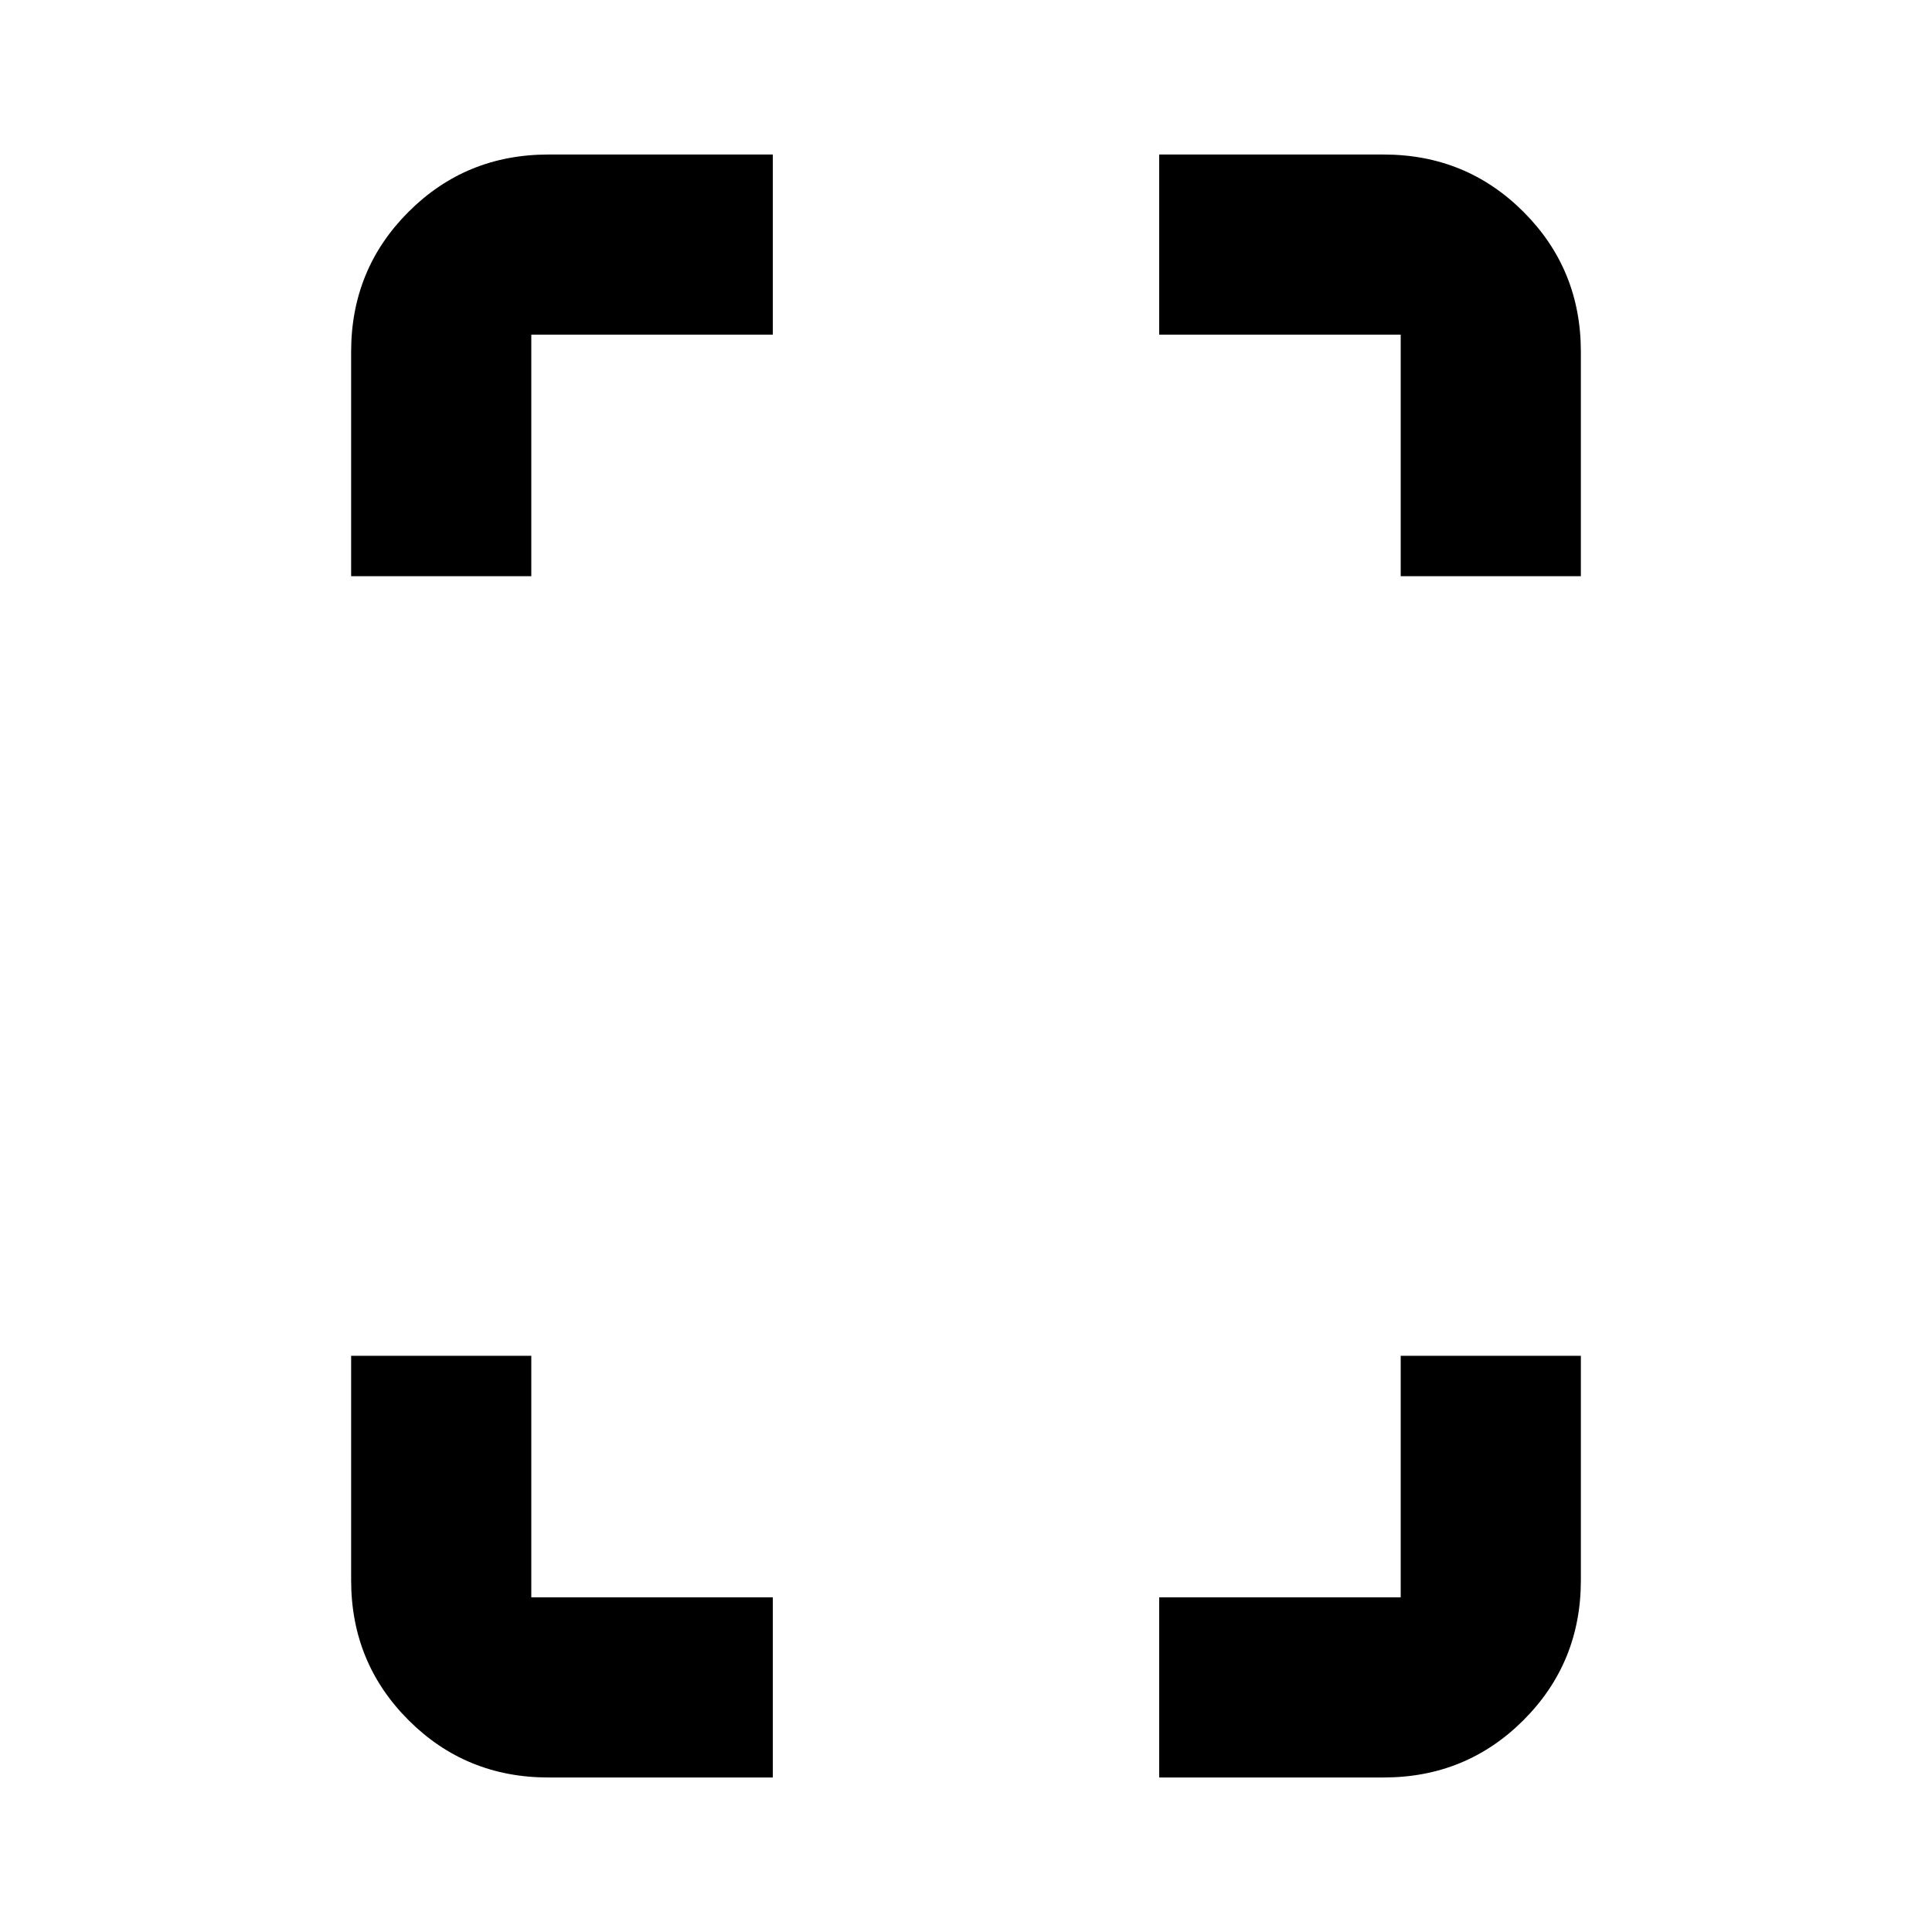 <svg xmlns="http://www.w3.org/2000/svg" height="20" viewBox="0 -960 960 960" width="20"><path d="M174.477-673.696v-111.521q0-41.005 28.499-69.503 28.498-28.498 69.503-28.498H384v89.522H264v120h-89.523Zm98.002 596.914q-41.005 0-69.503-28.498-28.499-28.498-28.499-69.503v-111.521H264v120h120v89.522H272.479ZM696-673.696v-120H576v-89.522h111.521q41.005 0 69.503 28.498 28.499 28.498 28.499 69.503v111.521H696ZM576-76.782v-89.522h120v-120h89.523v111.521q0 41.005-28.499 69.503-28.498 28.498-69.503 28.498H576Z"/></svg>